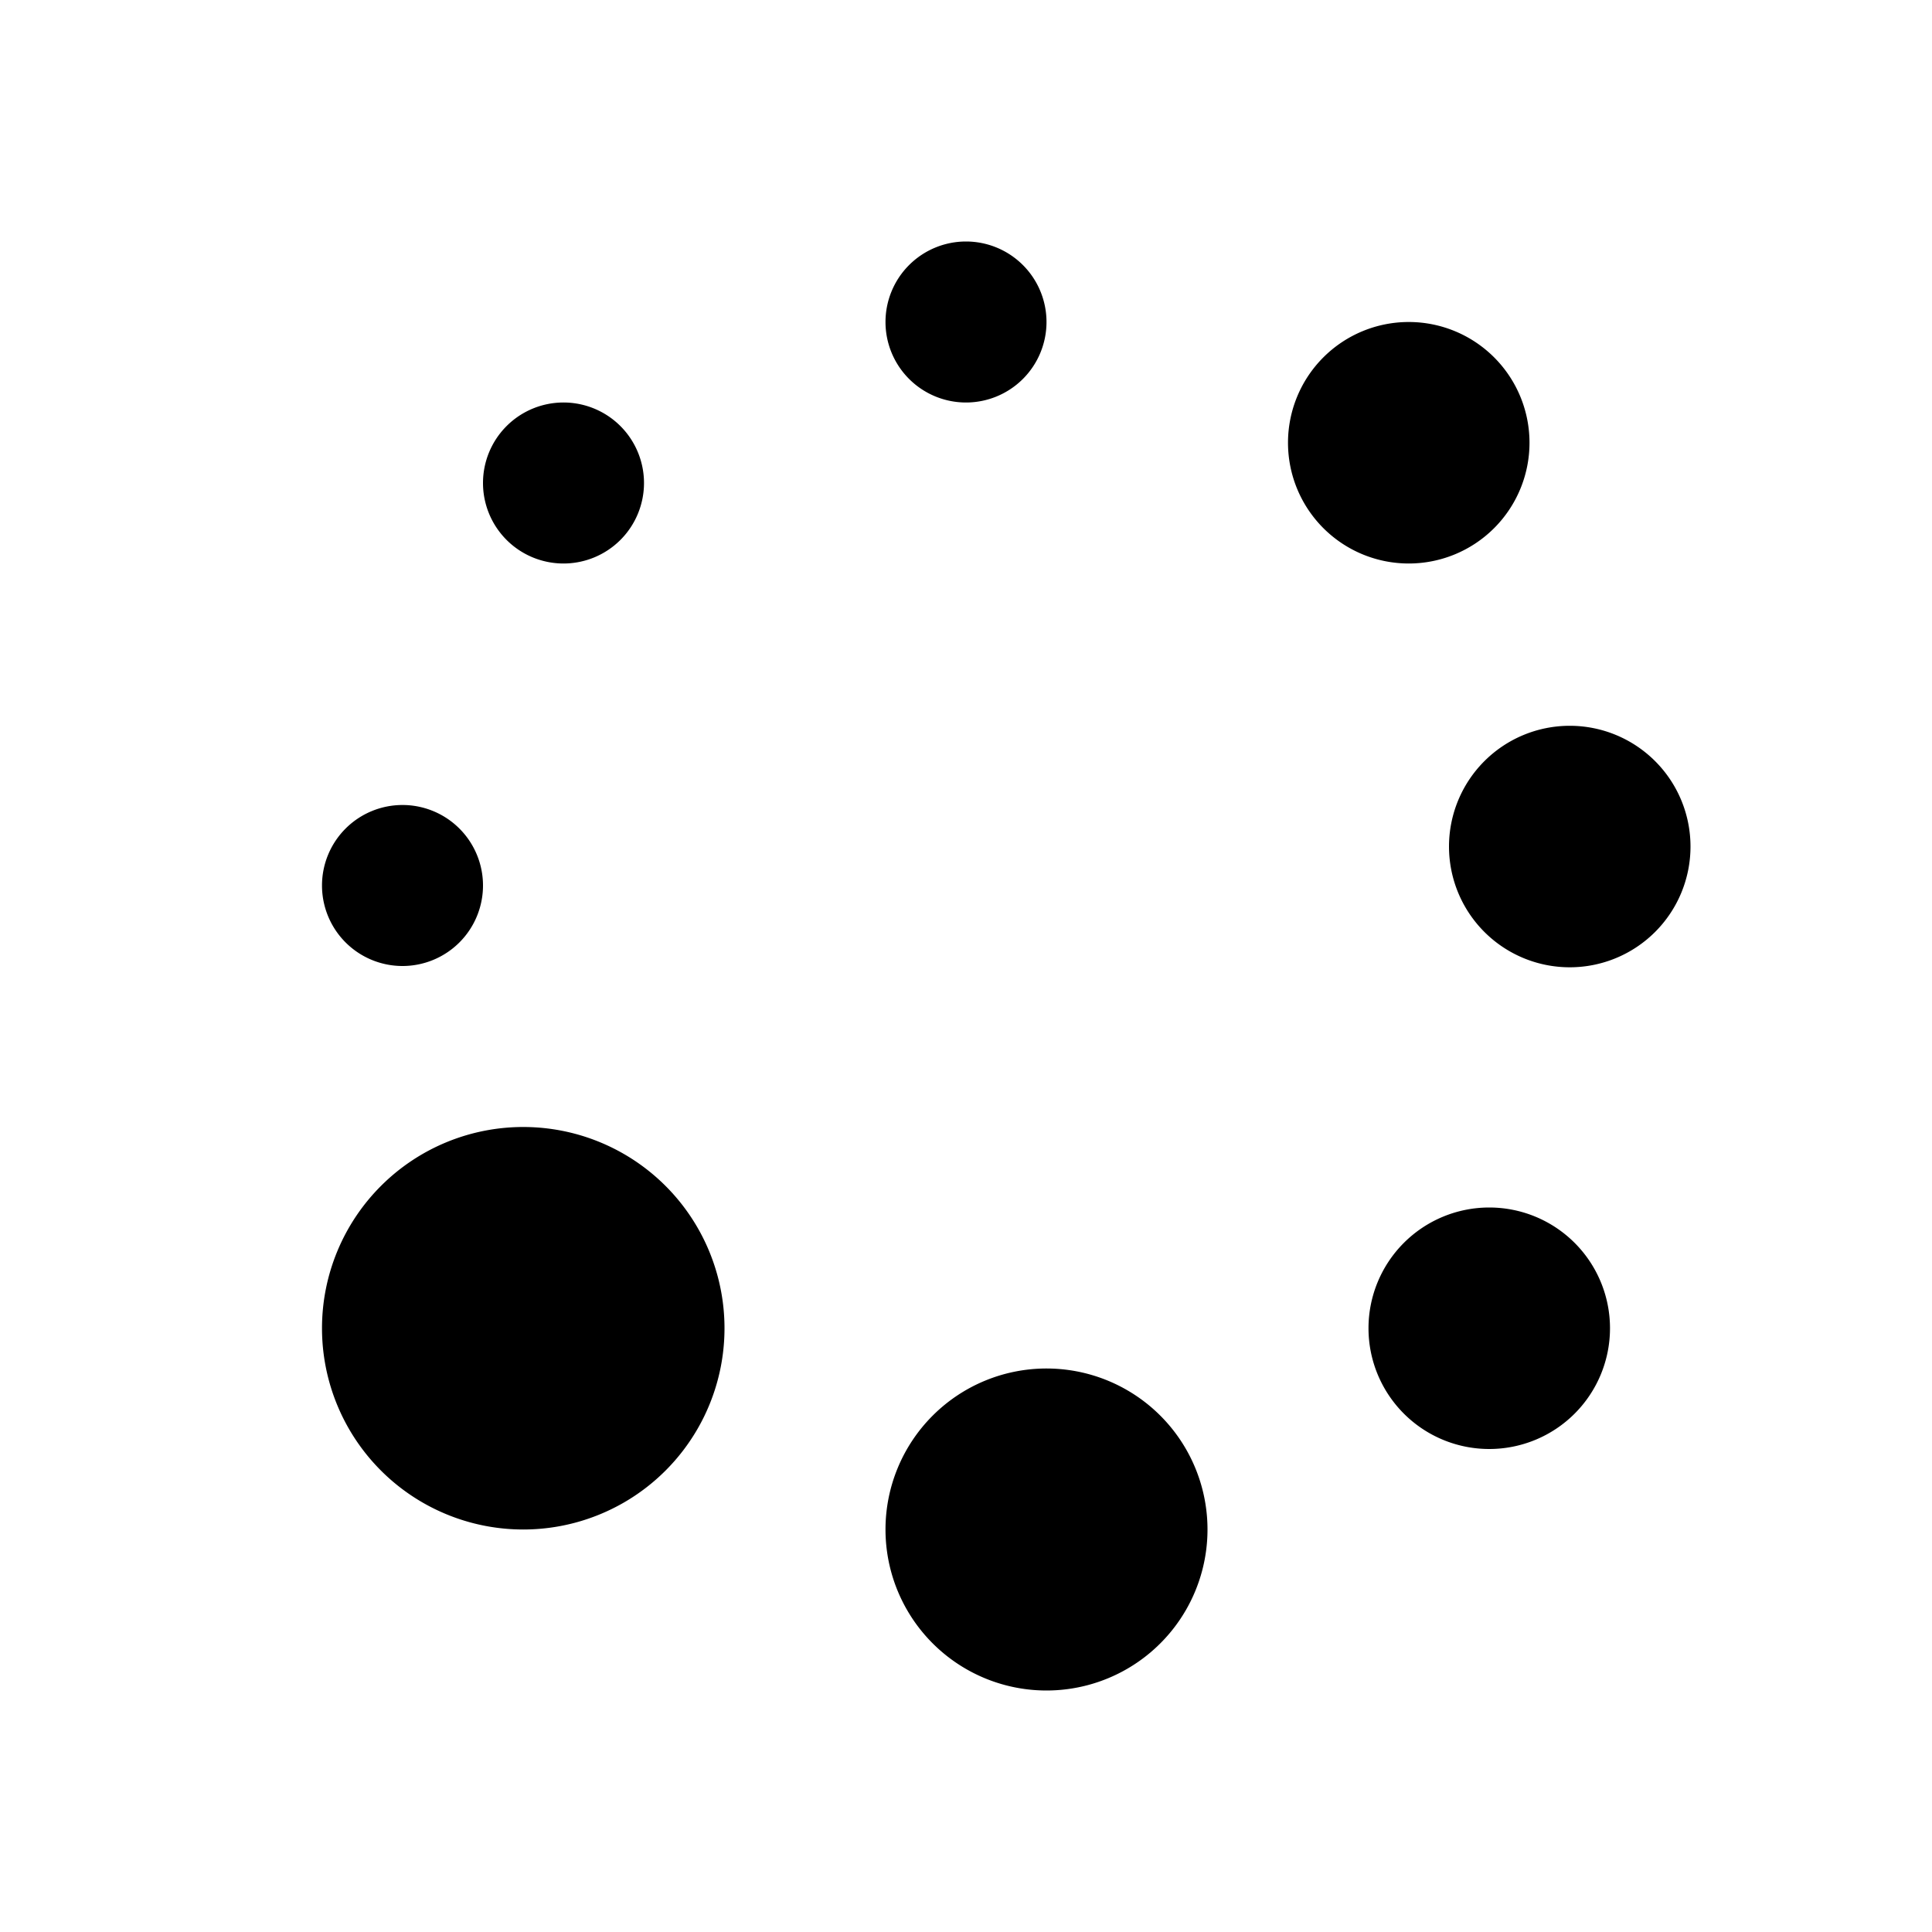 <?xml version="1.0"?>
<svg xmlns="http://www.w3.org/2000/svg" viewBox="0 0 24 24">
    <path d="M 12 3 A 1 1 0 0 0 11 4 A 1 1 0 0 0 12 5 A 1 1 0 0 0 13 4 A 1 1 0 0 0 12 3 z M 17.5 4 A 1.5 1.5 0 0 0 16 5.5 A 1.5 1.5 0 0 0 17.5 7 A 1.5 1.5 0 0 0 19 5.5 A 1.5 1.5 0 0 0 17.5 4 z M 7 5 A 1 1 0 0 0 6 6 A 1 1 0 0 0 7 7 A 1 1 0 0 0 8 6 A 1 1 0 0 0 7 5 z M 19.5 9.016 A 1.5 1.5 0 0 0 18 10.516 A 1.5 1.5 0 0 0 19.5 12.016 A 1.5 1.5 0 0 0 21 10.516 A 1.5 1.5 0 0 0 19.5 9.016 z M 5 10 A 1 1 0 0 0 4 11 A 1 1 0 0 0 5 12 A 1 1 0 0 0 6 11 A 1 1 0 0 0 5 10 z M 6.5 14 A 2.5 2.5 0 0 0 4 16.5 A 2.5 2.5 0 0 0 6.5 19 A 2.5 2.5 0 0 0 9 16.5 A 2.5 2.5 0 0 0 6.5 14 z M 18.5 15 A 1.5 1.5 0 0 0 17 16.5 A 1.5 1.5 0 0 0 18.5 18 A 1.5 1.5 0 0 0 20 16.5 A 1.5 1.5 0 0 0 18.5 15 z M 13 17 A 2 2 0 0 0 11 19 A 2 2 0 0 0 13 21 A 2 2 0 0 0 15 19 A 2 2 0 0 0 13 17 z"/>
</svg>
